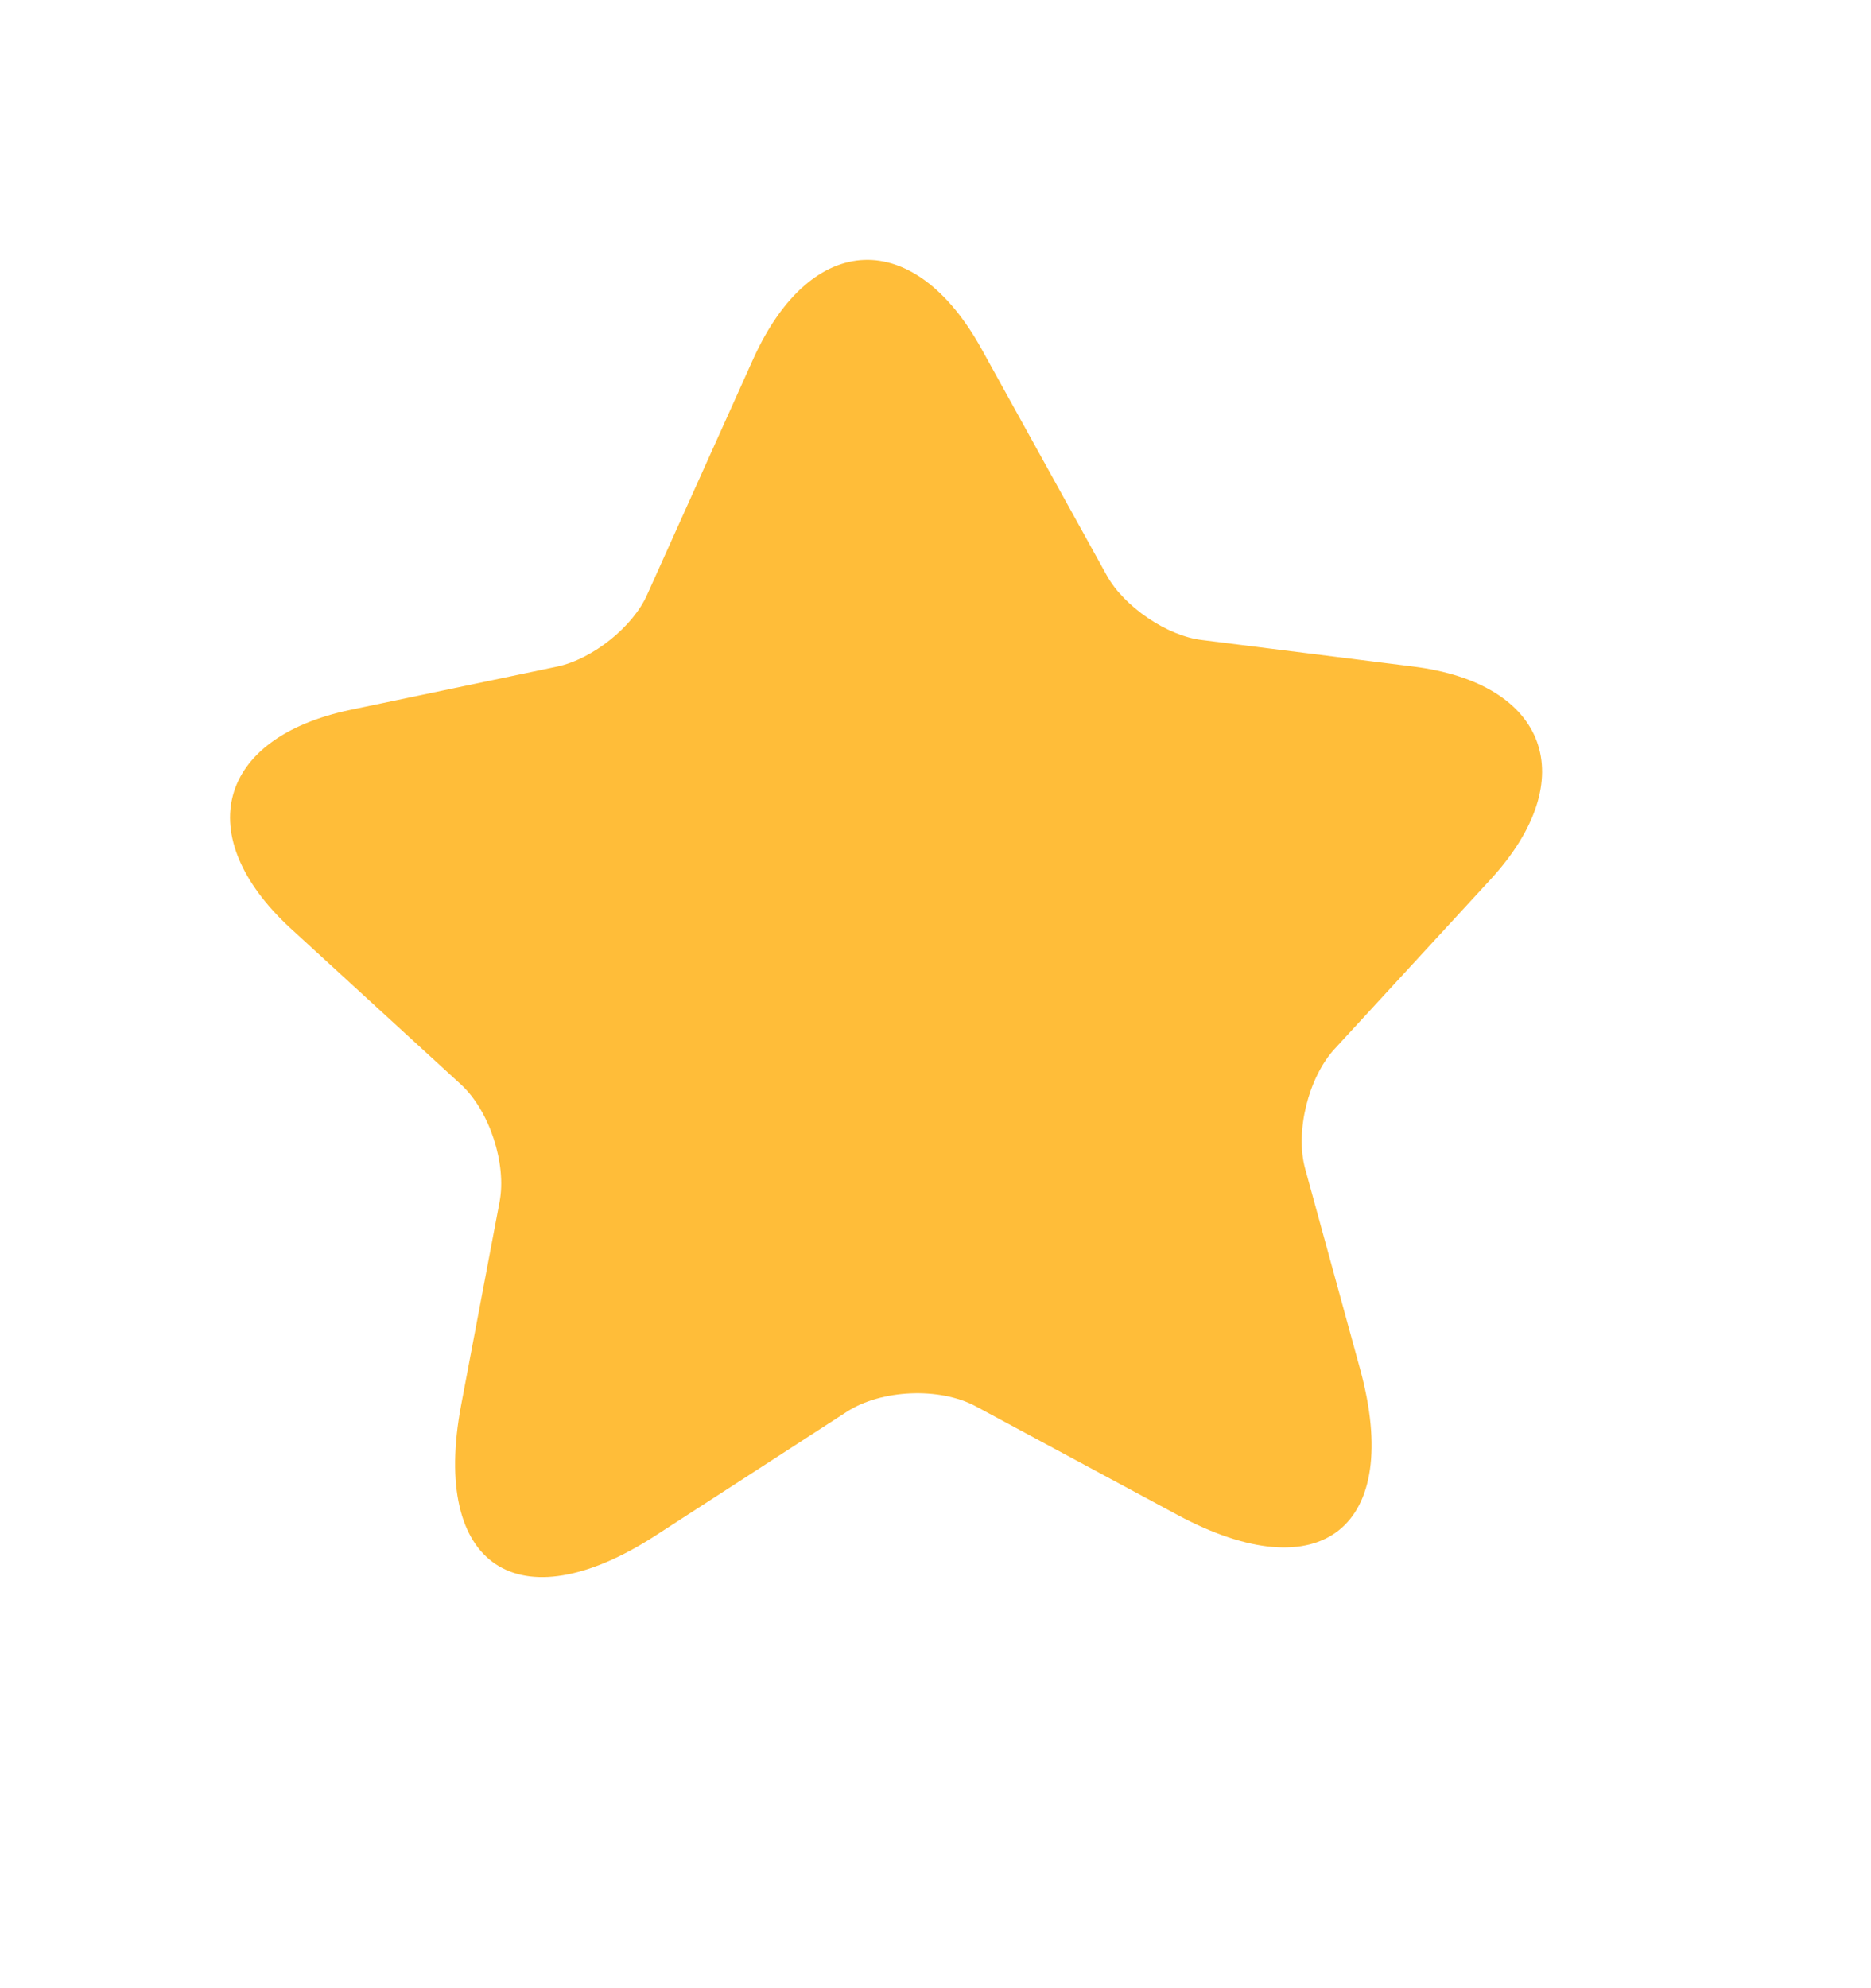 <svg width="16" height="17" viewBox="0 0 16 17" fill="none" xmlns="http://www.w3.org/2000/svg">
<path d="M8.395 2.986L9.465 4.921C9.612 5.186 9.98 5.439 10.282 5.473L12.083 5.699C13.236 5.842 13.534 6.66 12.749 7.517L11.412 8.97C11.189 9.213 11.073 9.677 11.162 9.996L11.631 11.706C12 13.056 11.299 13.616 10.067 12.952L8.347 12.026C8.034 11.857 7.536 11.881 7.242 12.071L5.604 13.131C4.431 13.889 3.685 13.39 3.943 12.016L4.272 10.277C4.334 9.951 4.186 9.498 3.943 9.274L2.482 7.935C1.63 7.147 1.859 6.308 2.995 6.07L4.768 5.699C5.068 5.634 5.414 5.36 5.536 5.081L6.445 3.061C6.941 1.973 7.817 1.938 8.395 2.986Z" fill="#FFBD39"/>
</svg>
